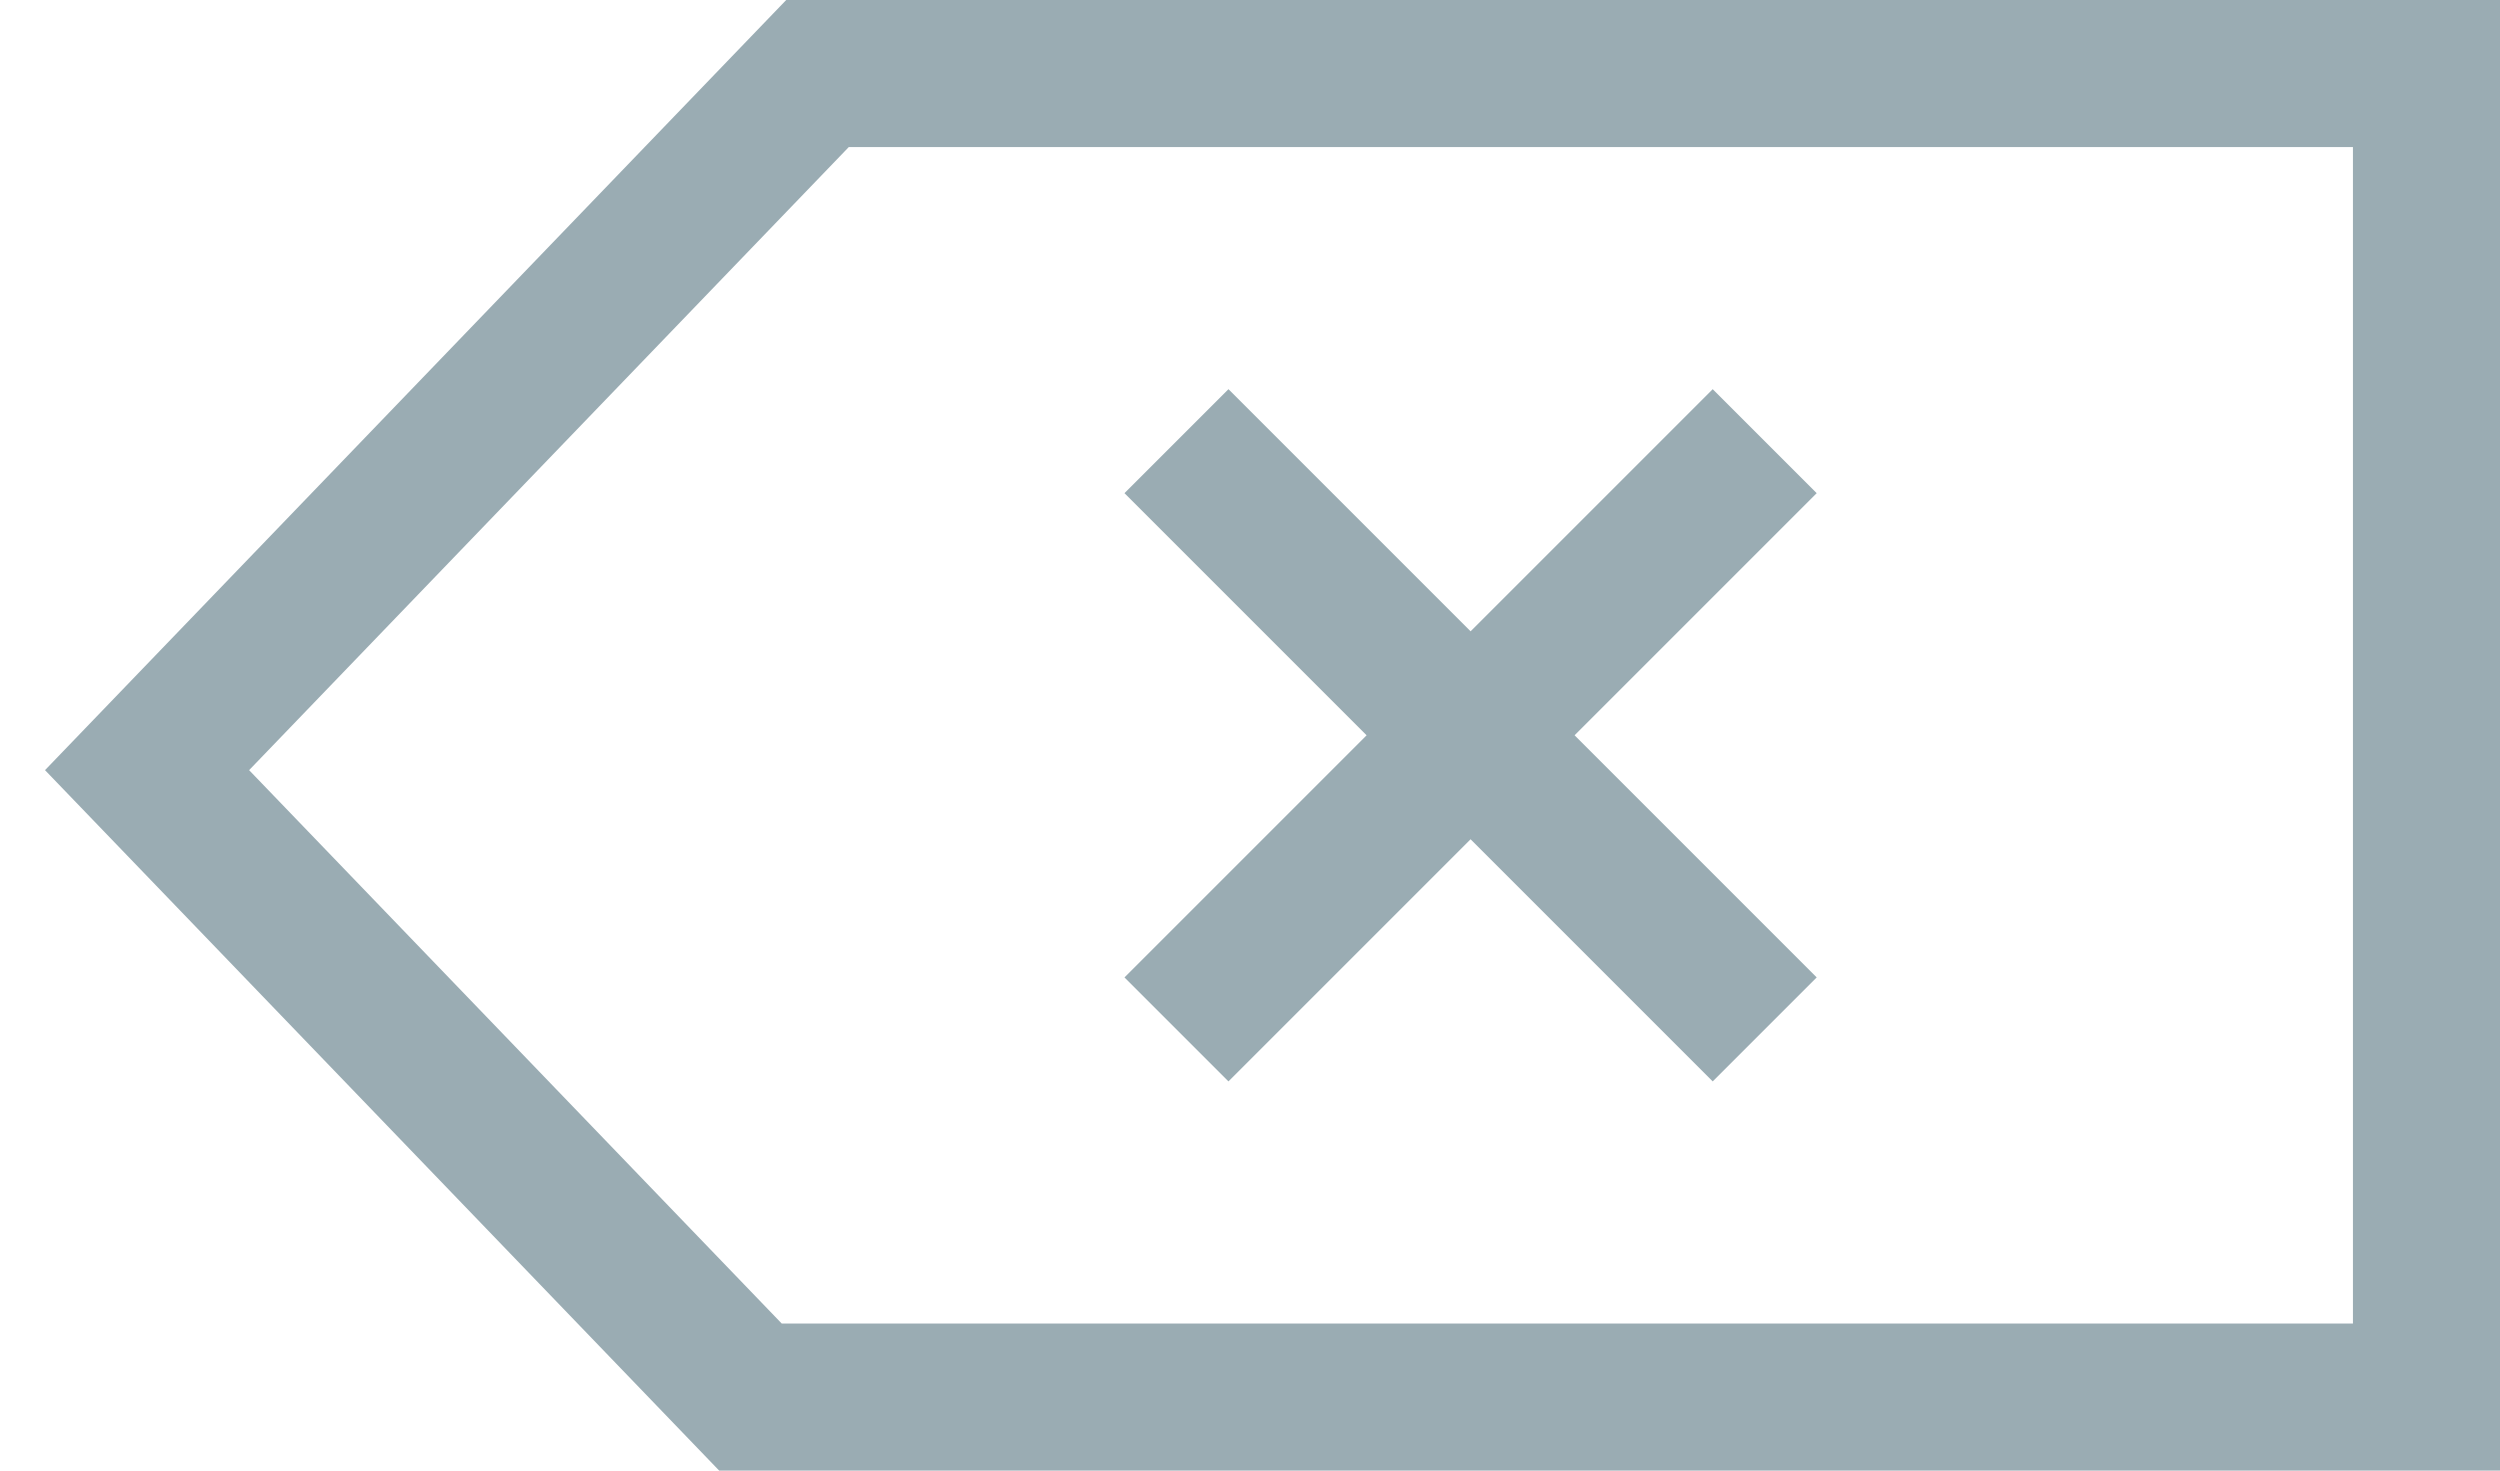 <svg width="34" height="20" viewBox="0 0 34 20" fill="none" xmlns="http://www.w3.org/2000/svg">
<path d="M33 19V1H11.118L2 10.474L10.206 19H33Z" stroke="#9AACB3" stroke-width="2"/>
<path d="M24 6L16 14" stroke="#9AACB3" stroke-width="2"/>
<path d="M16 6L24 14" stroke="#9AACB3" stroke-width="2"/>
</svg>
